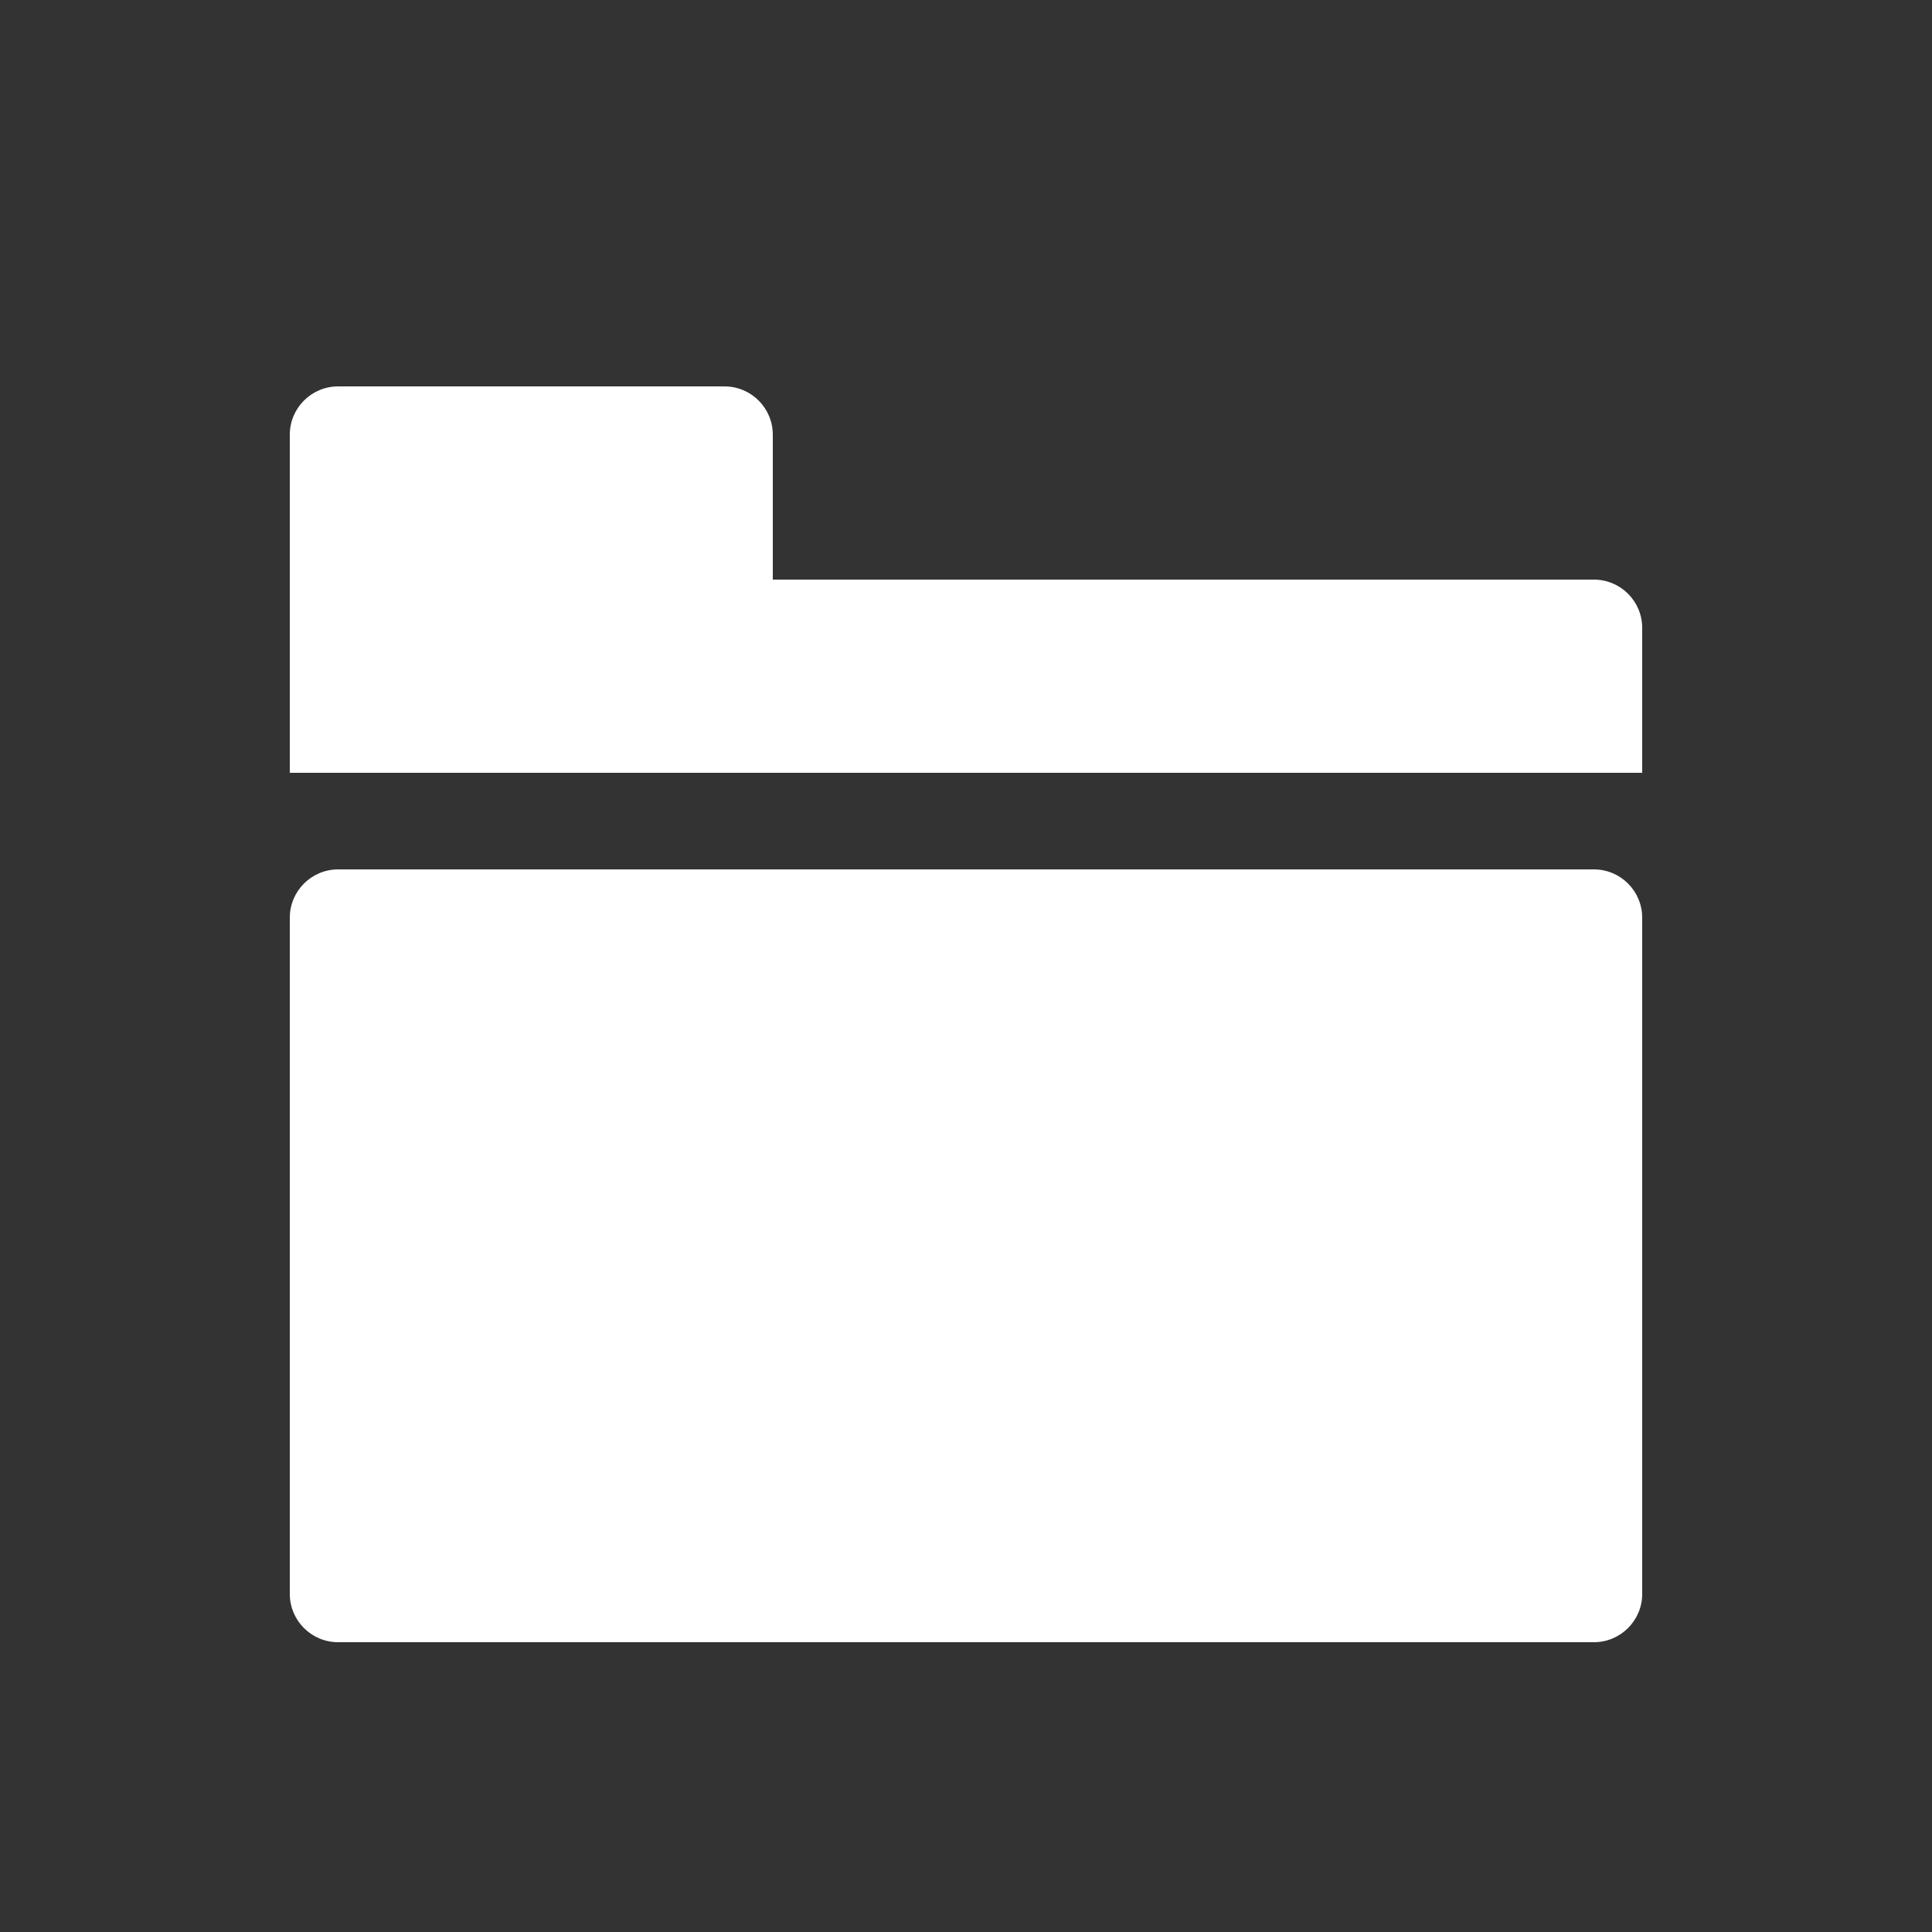 <svg xmlns="http://www.w3.org/2000/svg" height="64" width="64" viewBox="360 71 20 20">
  <rect x="360" y="71" width="20" height="20" fill="#333333" stroke="none"/>
  <g style="fill: #ffffff;" transform="translate(0,-20)" id="g28092-2" data-label="D-18">
    <path id="path28072-1" d="m 363.5,95 c -0.276,3e-5 -0.5,0.224 -0.5,0.5 V 99 h 14 v -1.5 c -3e-5,-0.276 -0.224,-0.5 -0.5,-0.5 H 368 v -1.5 c -3e-5,-0.276 -0.224,-0.5 -0.5,-0.5 z" style="fill: #ffffff; stroke-width: 1px; stroke-linejoin: round;"></path>
    <path style="fill: #ffffff; stroke-linecap: round; stroke-linejoin: round;" d="m 363.5,100 c -0.276,3e-5 -0.5,0.224 -0.5,0.5 v 7 c 3e-5,0.276 0.224,0.5 0.5,0.5 h 13 c 0.276,-3e-5 0.5,-0.224 0.5,-0.5 v -7 c -3e-5,-0.276 -0.224,-0.5 -0.5,-0.5 z" id="rect28074-91"></path>
  </g>
</svg>